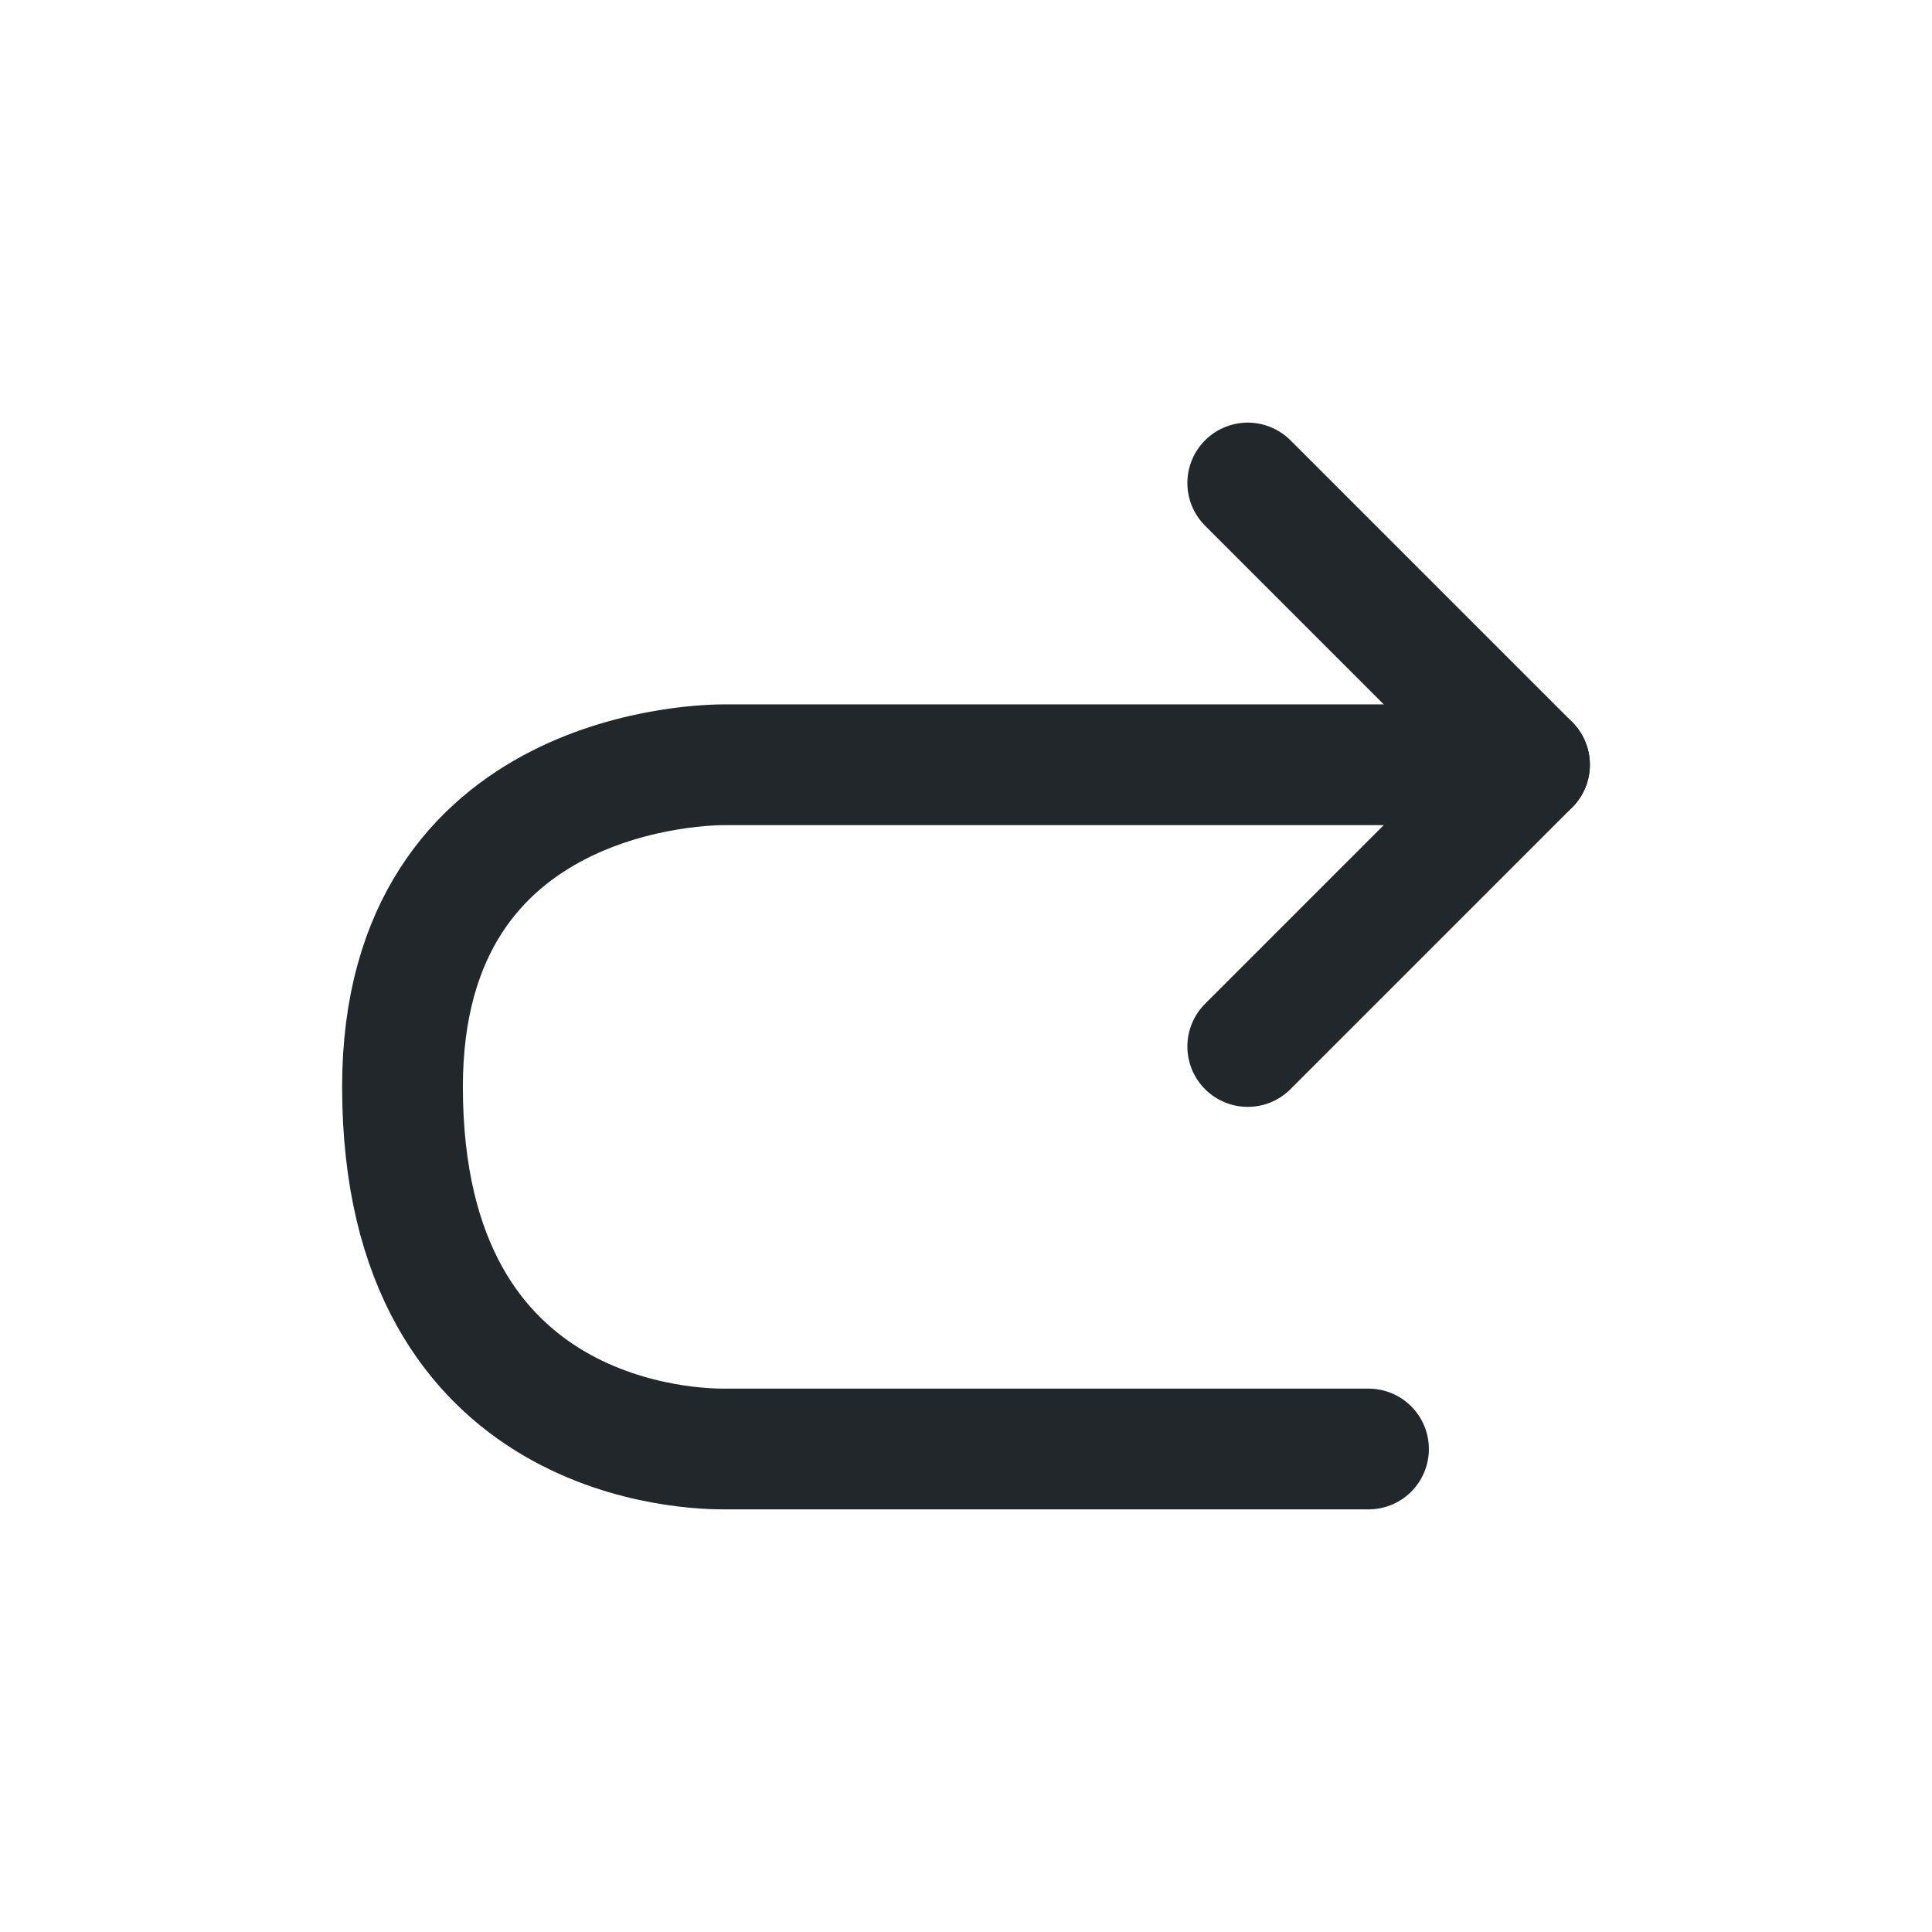 <svg width="24" height="24" viewBox="0 0 24 24" fill="none" xmlns="http://www.w3.org/2000/svg">
<path d="M19 9.5C15.5 9.5 12.5 9.5 9 9.5C8.838 9.5 5 9.5 5 13.5C5 18 8.702 18 9 18C12 18 14 18 17 18" stroke="#21272A" stroke-width="1.5" stroke-linecap="round" stroke-linejoin="round"/>
<path d="M15.5 13C16.867 11.633 17.633 10.867 19 9.5C17.633 8.133 16.867 7.367 15.5 6" stroke="#21272A" stroke-width="1.5" stroke-linecap="round" stroke-linejoin="round"/>
</svg>
